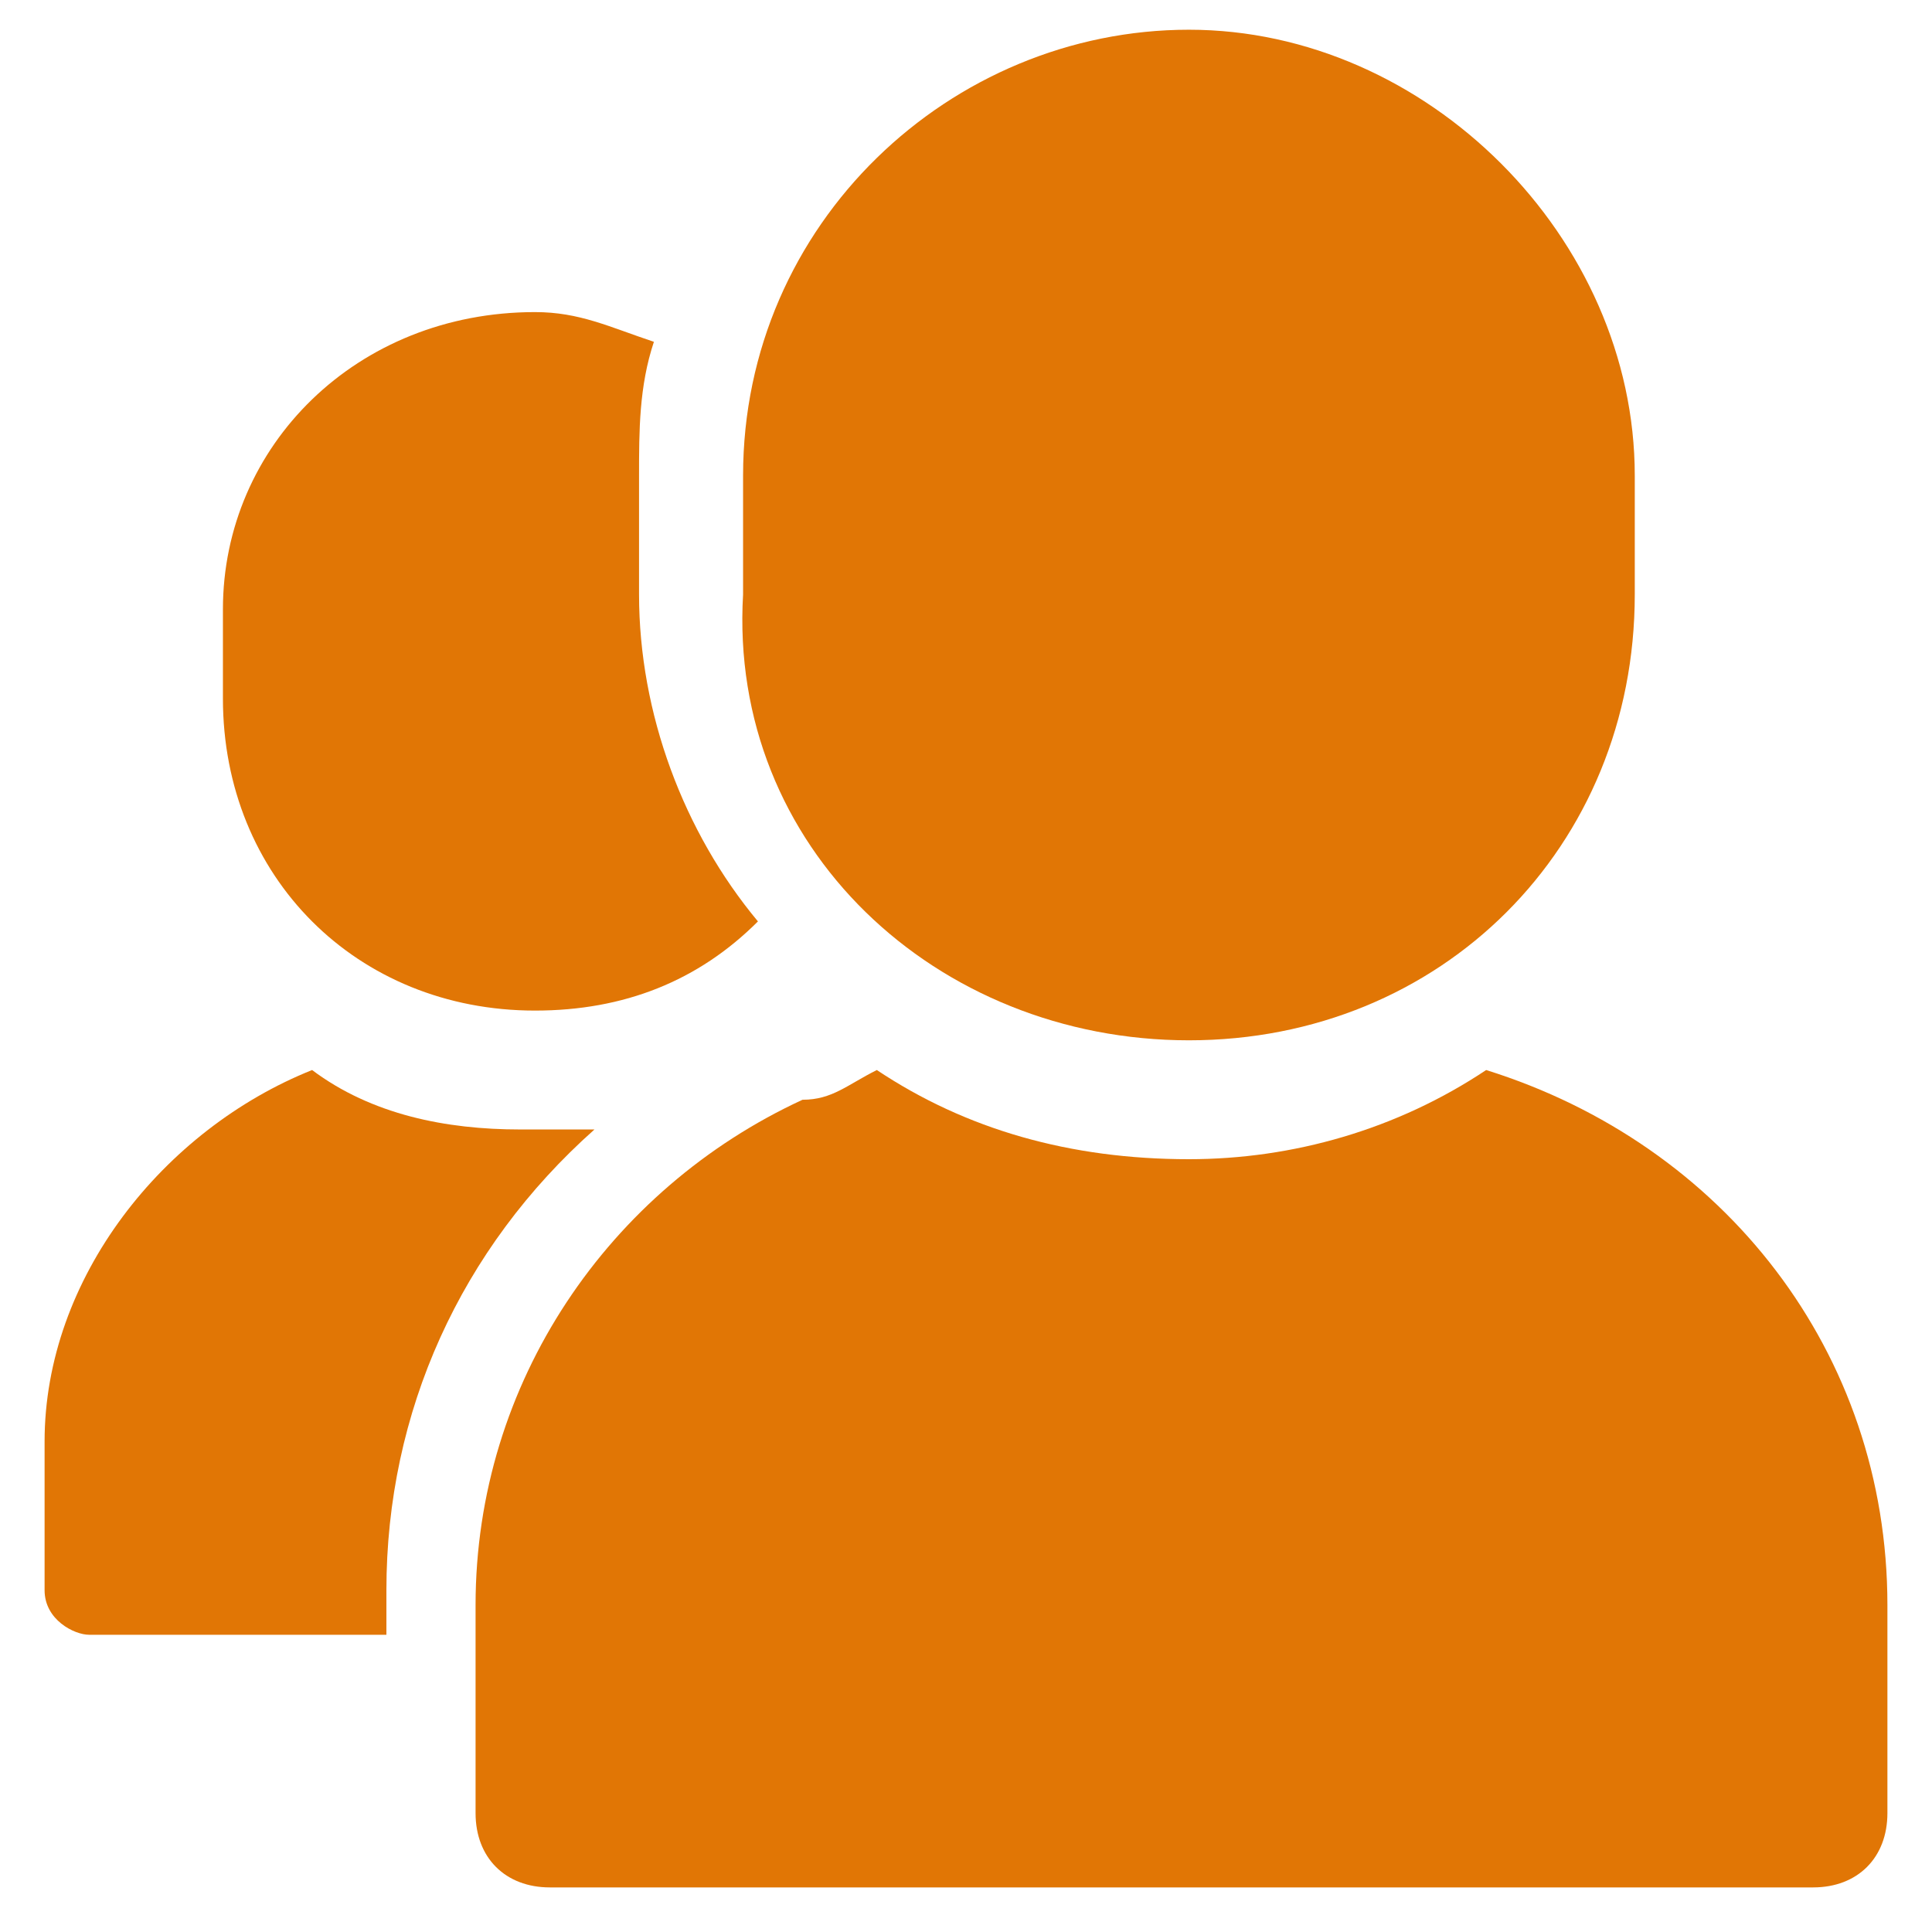 <?xml version="1.0" encoding="utf-8"?>
<!-- Generator: Adobe Illustrator 26.5.0, SVG Export Plug-In . SVG Version: 6.00 Build 0)  -->
<svg version="1.1" id="Layer_1" xmlns="http://www.w3.org/2000/svg" xmlns:xlink="http://www.w3.org/1999/xlink" x="0px" y="0px"
	 viewBox="0 0 13 13" style="enable-background:new 0 0 13 13;" xml:space="preserve">
<style type="text/css">
	.st0{display:none;}
	.st1{display:inline;}
	.st2{fill:#F39530;}
	.st3{fill:#E17605;}
</style>
<g id="Layer_1_00000073692319540022920690000004771239698724556960_" class="st0">
	<g class="st1">
		<polygon class="st2" points="12.2,9.1 11,9.1 11,11.6 1.4,11.6 1.4,2.1 3.9,2.1 3.9,0.9 0.3,0.9 0.3,12.8 12.2,12.8 		"/>
		<path class="st2" d="M4.4,6.2l-1,3.4l3.4-0.9l5.9-5.9l-2.5-2.5L4.4,6.2z M6.2,7.6L5.1,7.9l0.3-1.1l3.4-3.4l0.8,0.8L6.2,7.6z
			 M10.4,3.4L9.6,2.6l0.7-0.7l0.8,0.8L10.4,3.4z"/>
	</g>
</g>
<g id="Layer_2_00000000223800132418170150000013708525775280267657_">
	<g>
		<path class="st3" d="M10,7.2C9.4,7.6,8.7,7.8,8,7.8c-0.8,0-1.5-0.2-2.1-0.6C5.7,7.3,5.6,7.4,5.4,7.4C4.1,8,3.2,9.3,3.2,10.8v1.4
			c0,0.3,0.2,0.5,0.5,0.5h8.5c0.3,0,0.5-0.2,0.5-0.5v-1.4C12.7,9.1,11.6,7.7,10,7.2z"/>
		<path class="st3" d="M4,7.6c-0.2,0-0.3,0-0.5,0c-0.5,0-1-0.1-1.4-0.4c-1,0.4-1.8,1.4-1.8,2.5v1c0,0.2,0.2,0.3,0.3,0.3h2v-0.3
			C2.6,9.5,3.1,8.4,4,7.6z"/>
		<path class="st3" d="M8,7c1.7,0,3-1.3,3-3V3.2c0-1.6-1.4-3-3-3s-3,1.3-3,3V4C4.9,5.7,6.3,7,8,7z"/>
		<path class="st3" d="M3.6,6.8c0.6,0,1.1-0.2,1.5-0.6C4.6,5.6,4.3,4.8,4.3,4V3.2c0-0.3,0-0.6,0.1-0.9C4.1,2.2,3.9,2.1,3.6,2.1
			c-1.2,0-2.1,0.9-2.1,2v0.6C1.5,5.9,2.4,6.8,3.6,6.8z"/>
	</g>
</g>
</svg>
